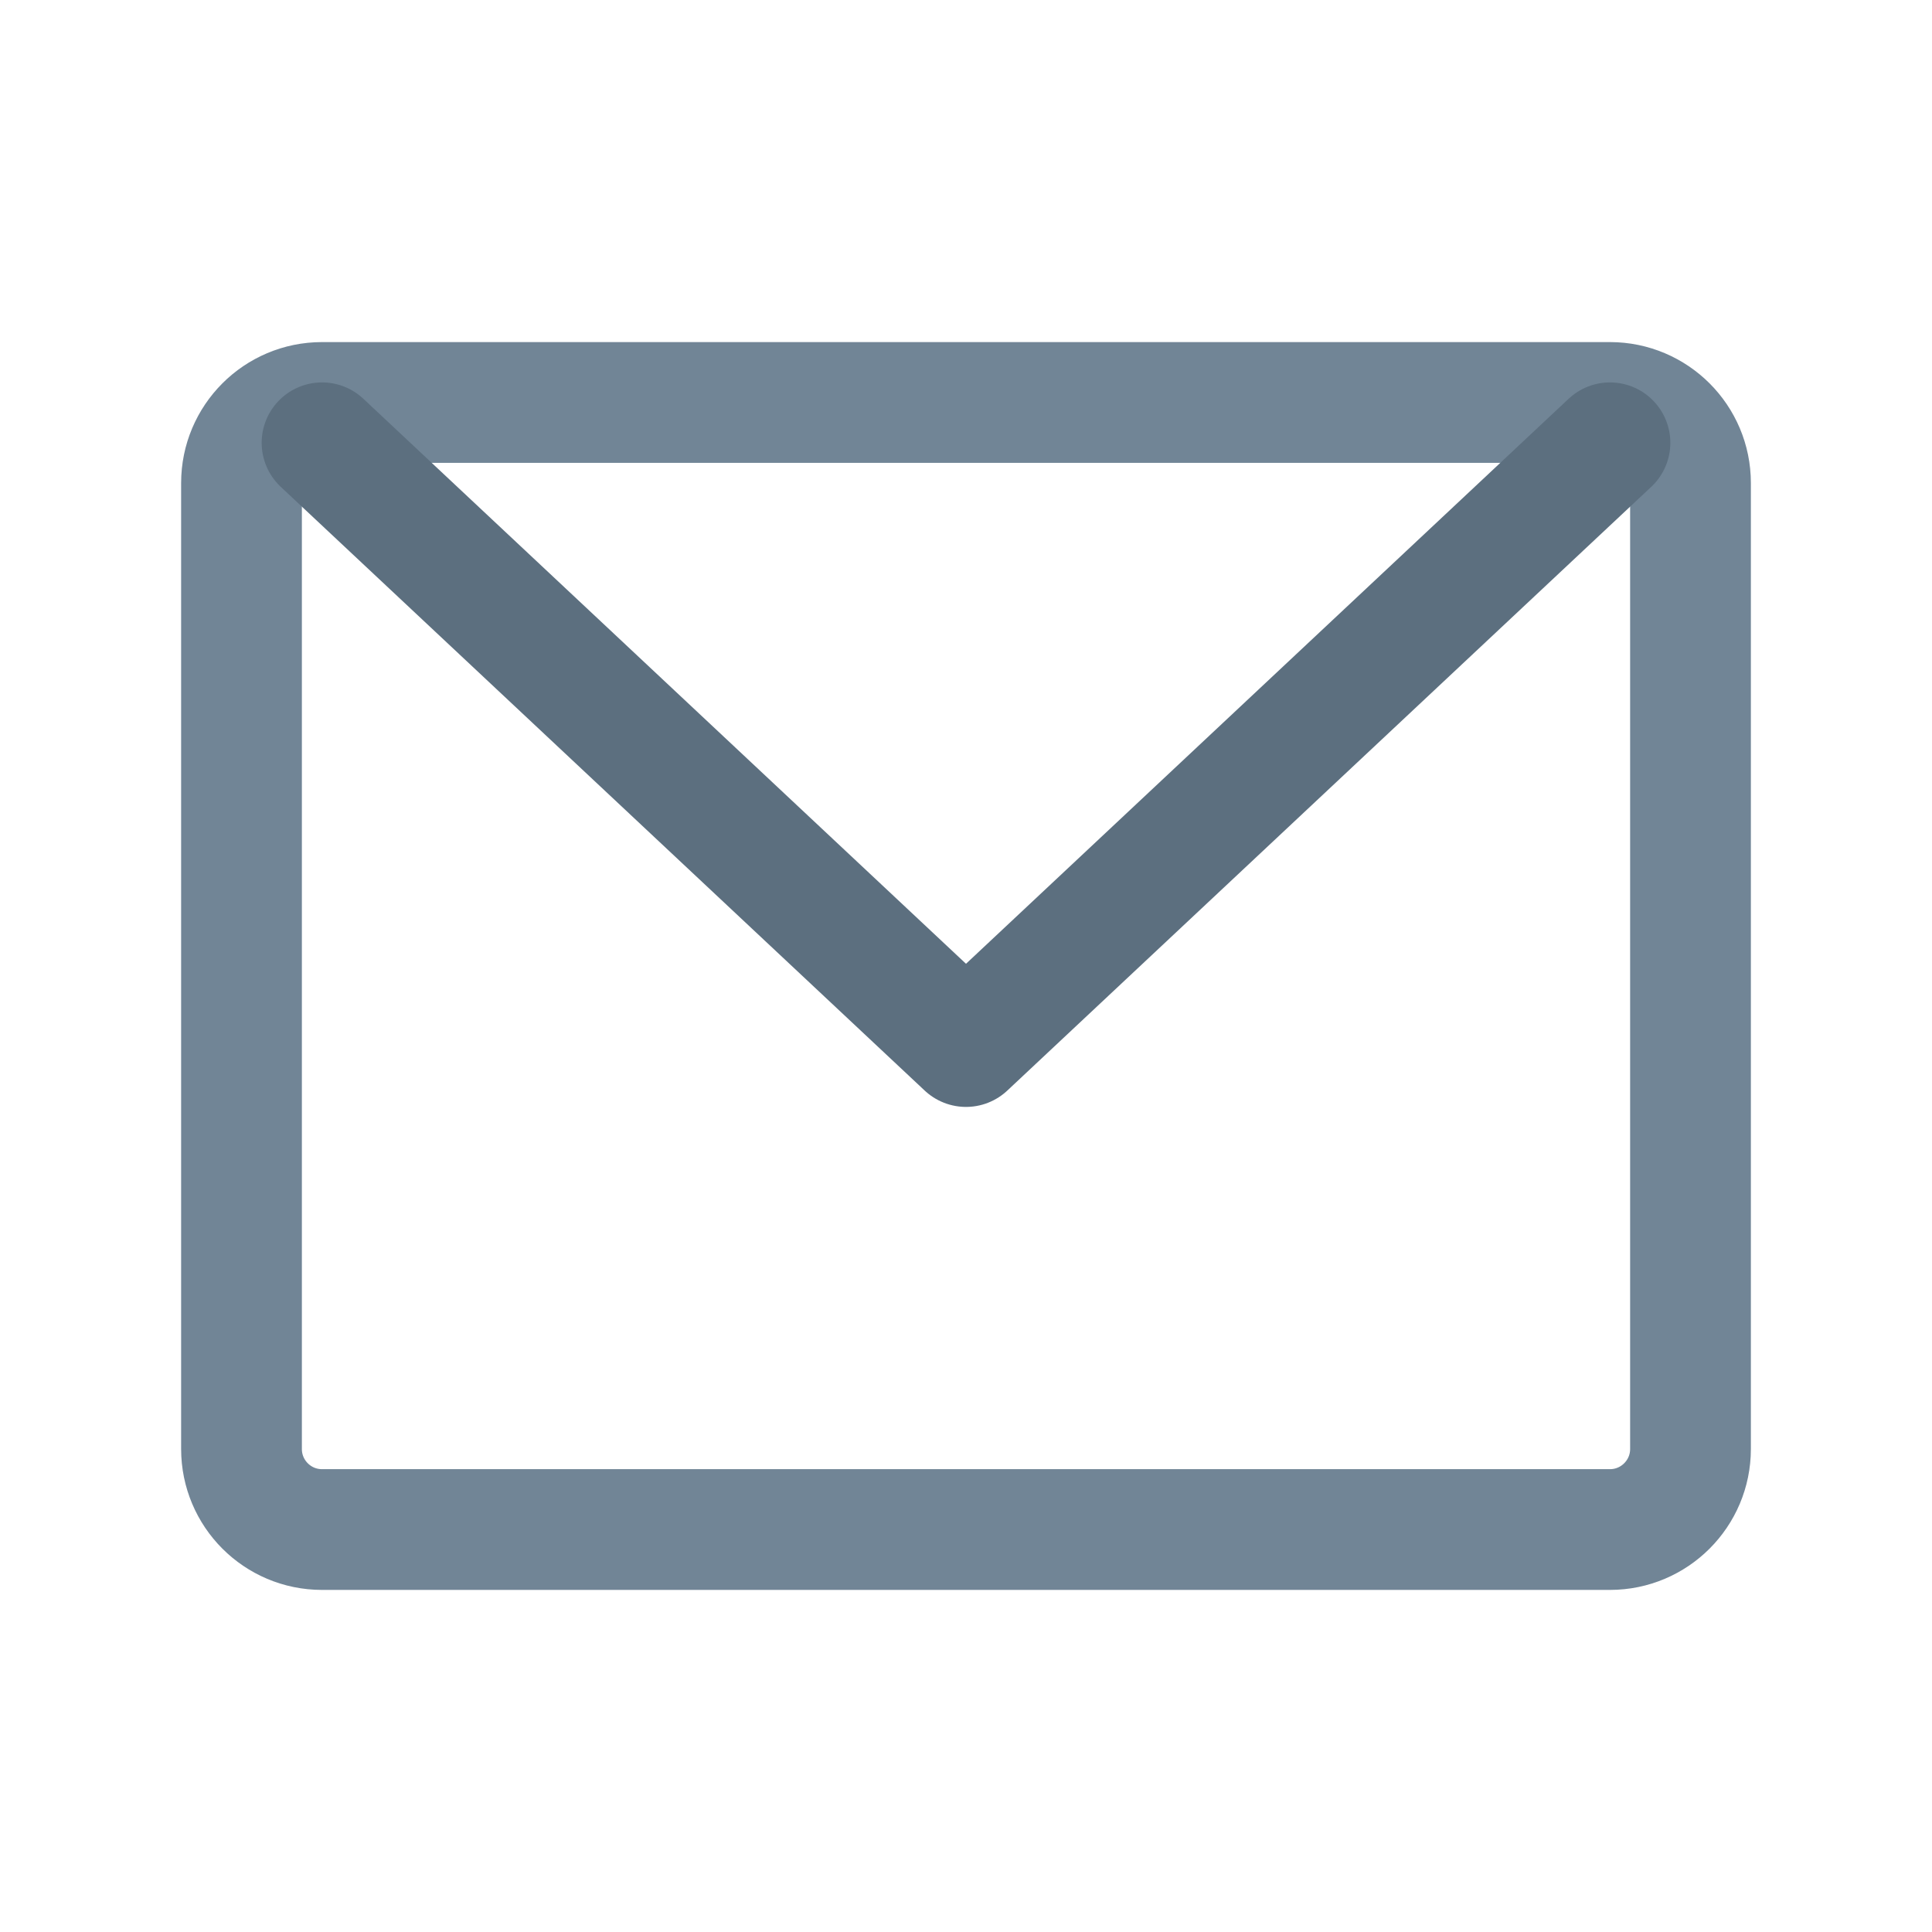 <svg width="16" height="16" viewBox="0 0 16 16" fill="none" xmlns="http://www.w3.org/2000/svg">
<path d="M13.333 3.333H2.667C2.298 3.333 2 3.632 2 4V12C2 12.368 2.298 12.667 2.667 12.667H13.333C13.701 12.667 14 12.368 14 12V4C14 3.632 13.701 3.333 13.333 3.333Z" stroke="#718596" stroke-linecap="round" stroke-linejoin="round"/>
<path d="M13.333 3.667L8 8.667L2.667 3.667" stroke="#5C6F7F" stroke-linecap="round" stroke-linejoin="round"/>
</svg>
